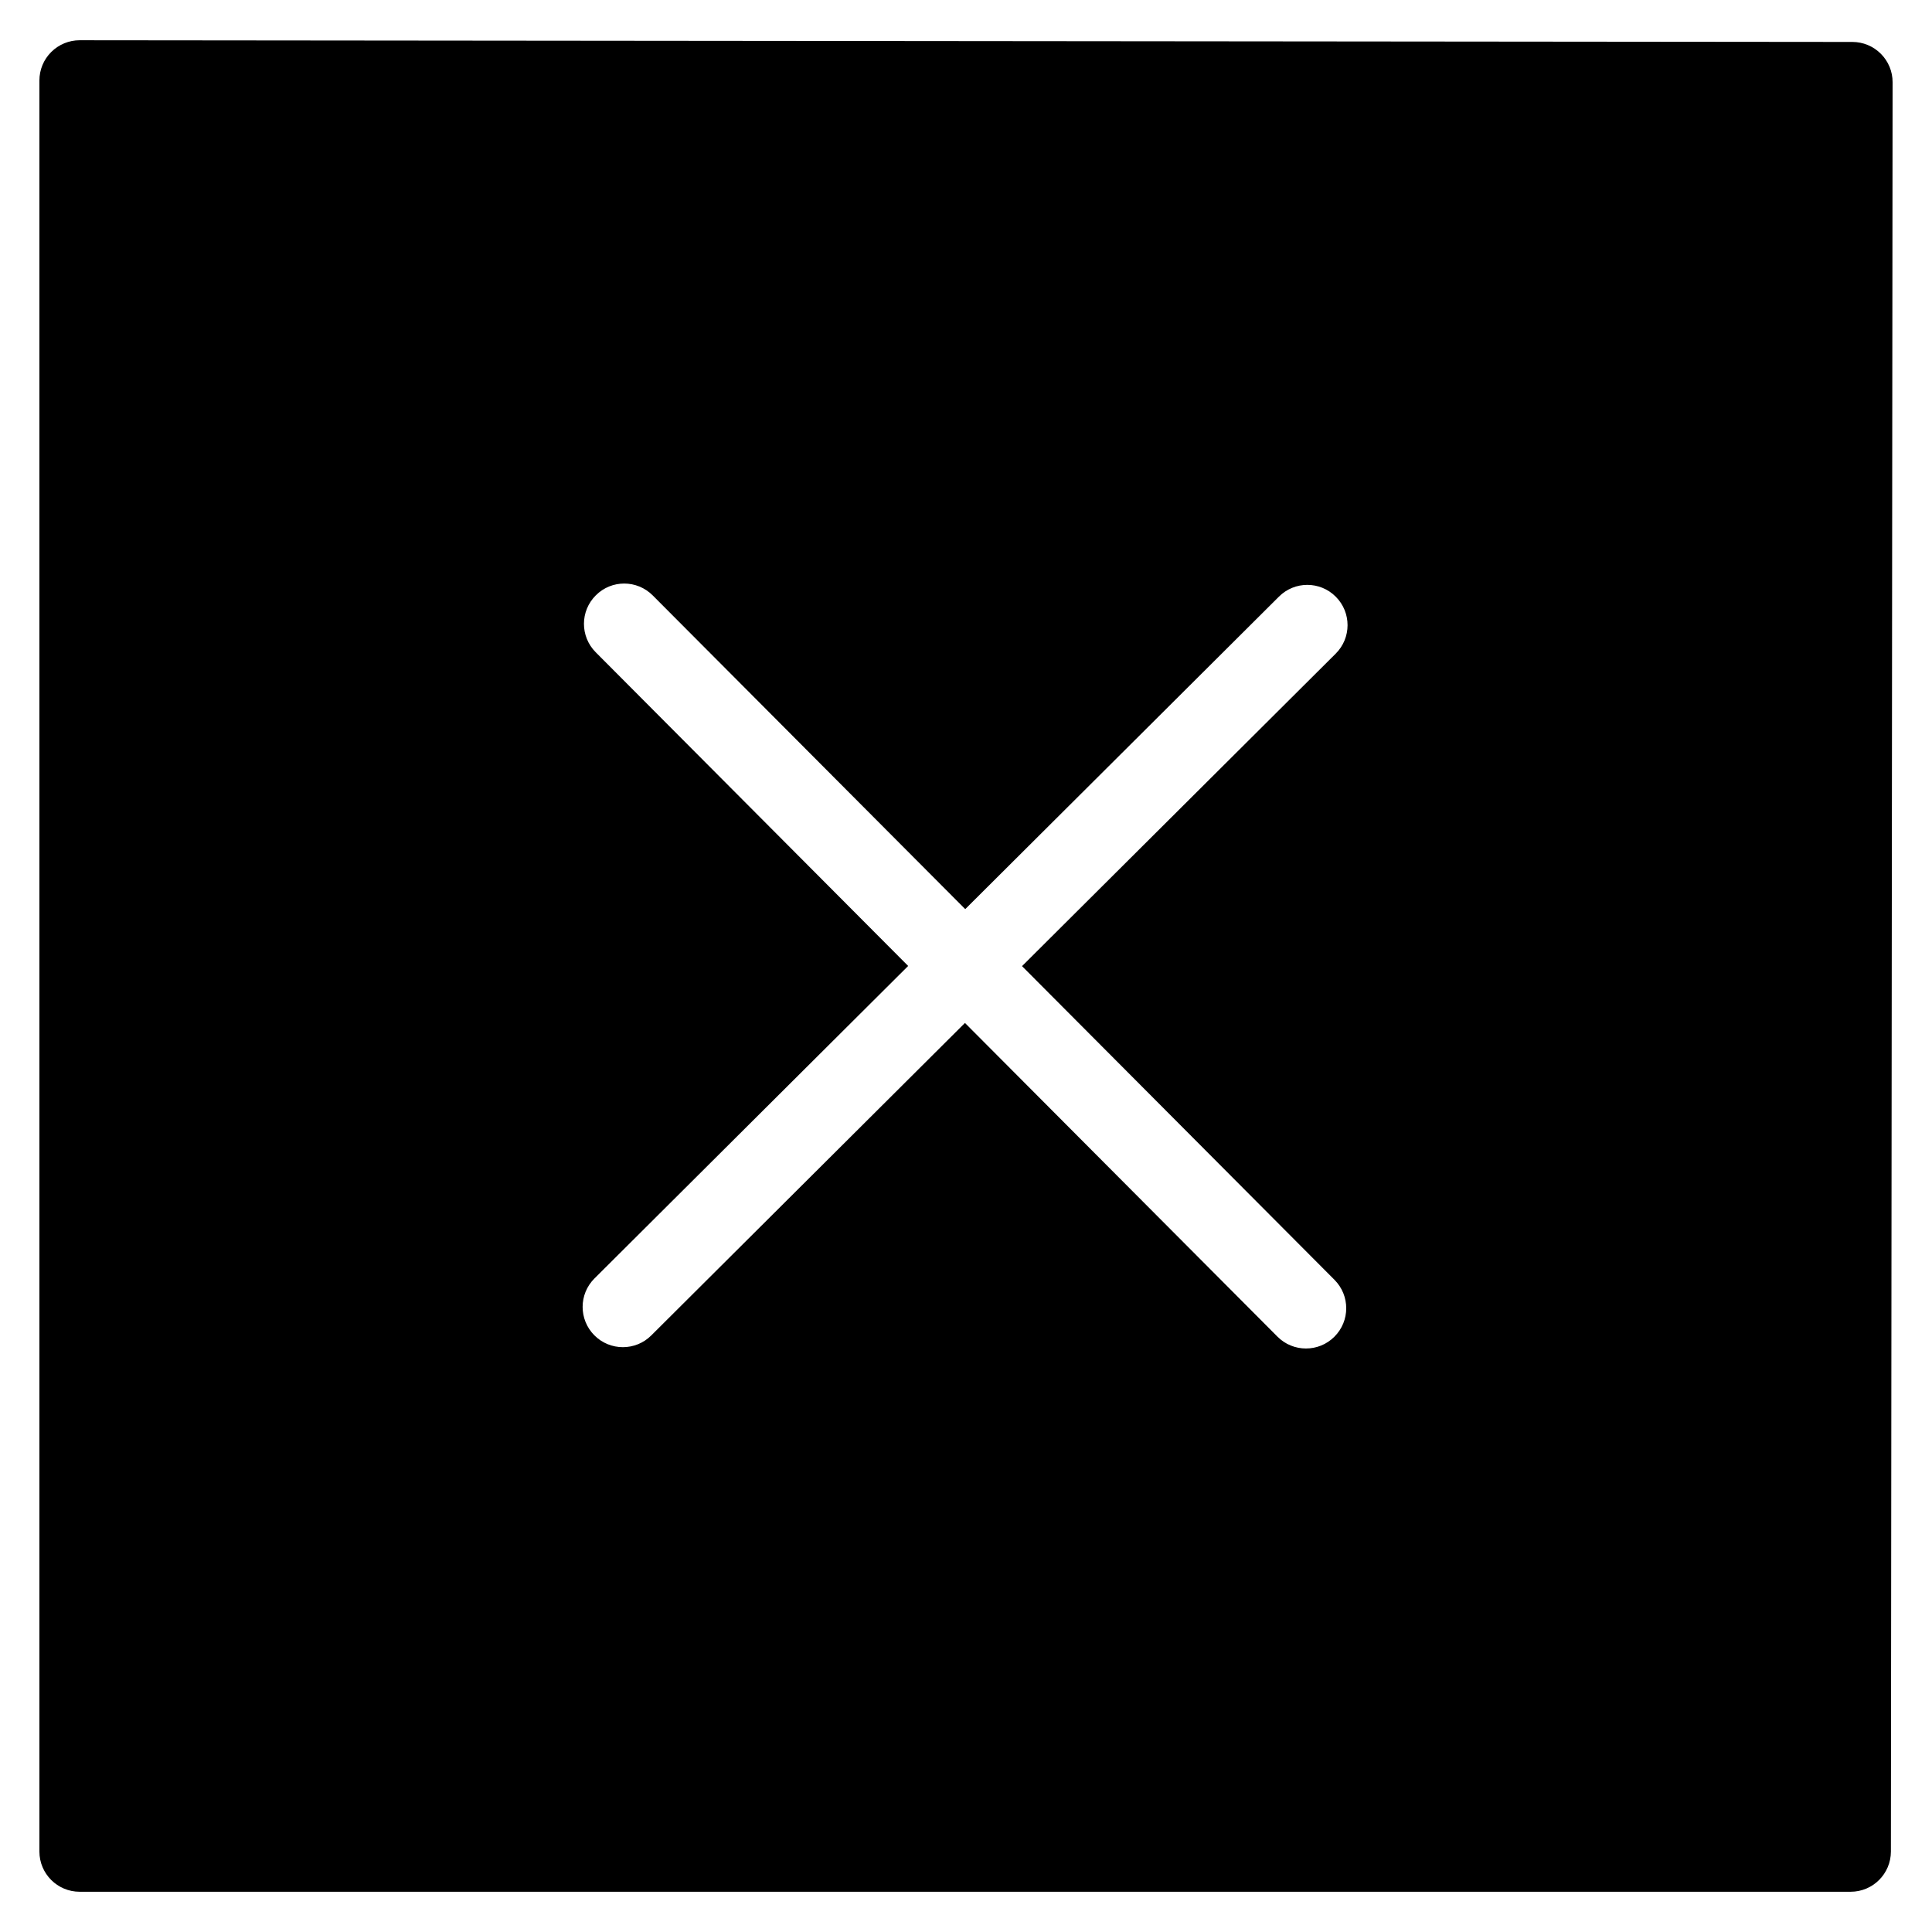 <?xml version="1.0" encoding="utf-8"?>
<!-- Generator: Adobe Illustrator 17.1.0, SVG Export Plug-In . SVG Version: 6.00 Build 0)  -->
<!DOCTYPE svg PUBLIC "-//W3C//DTD SVG 1.0//EN" "http://www.w3.org/TR/2001/REC-SVG-20010904/DTD/svg10.dtd">
<svg version="1.0" id="Layer_1" xmlns="http://www.w3.org/2000/svg" xmlns:xlink="http://www.w3.org/1999/xlink" x="0px" y="0px"
	 width="48px" height="48px" viewBox="0 0 48 48" enable-background="new 0 0 48 48" xml:space="preserve">
<path d="M46.729,1.336c-0.187-0.188-0.442-0.294-0.707-0.294L1.98,1C1.979,1,1.979,1,1.979,1C1.714,1,1.46,1.105,1.272,1.293
	C1.084,1.48,0.979,1.734,0.979,2v44c0,0.553,0.448,1,1,1h44c0.552,0,0.999-0.447,1-0.999l0.042-43.958
	C47.022,1.777,46.916,1.523,46.729,1.336z M33.155,31.797c0.39,0.392,0.389,1.024-0.003,1.414c-0.195,0.195-0.45,0.292-0.706,0.292
	c-0.256,0-0.513-0.098-0.708-0.294l-7.764-7.794l-7.793,7.763c-0.195,0.195-0.45,0.292-0.706,0.292
	c-0.256,0-0.513-0.098-0.708-0.294c-0.39-0.392-0.389-1.024,0.003-1.414l7.793-7.763L14.8,16.205
	c-0.39-0.392-0.389-1.024,0.003-1.414c0.39-0.392,1.024-0.39,1.414,0.002l7.764,7.794l7.793-7.763
	c0.39-0.391,1.024-0.391,1.414,0.002c0.39,0.392,0.389,1.024-0.003,1.414l-7.793,7.763L33.155,31.797z"/>
</svg>

